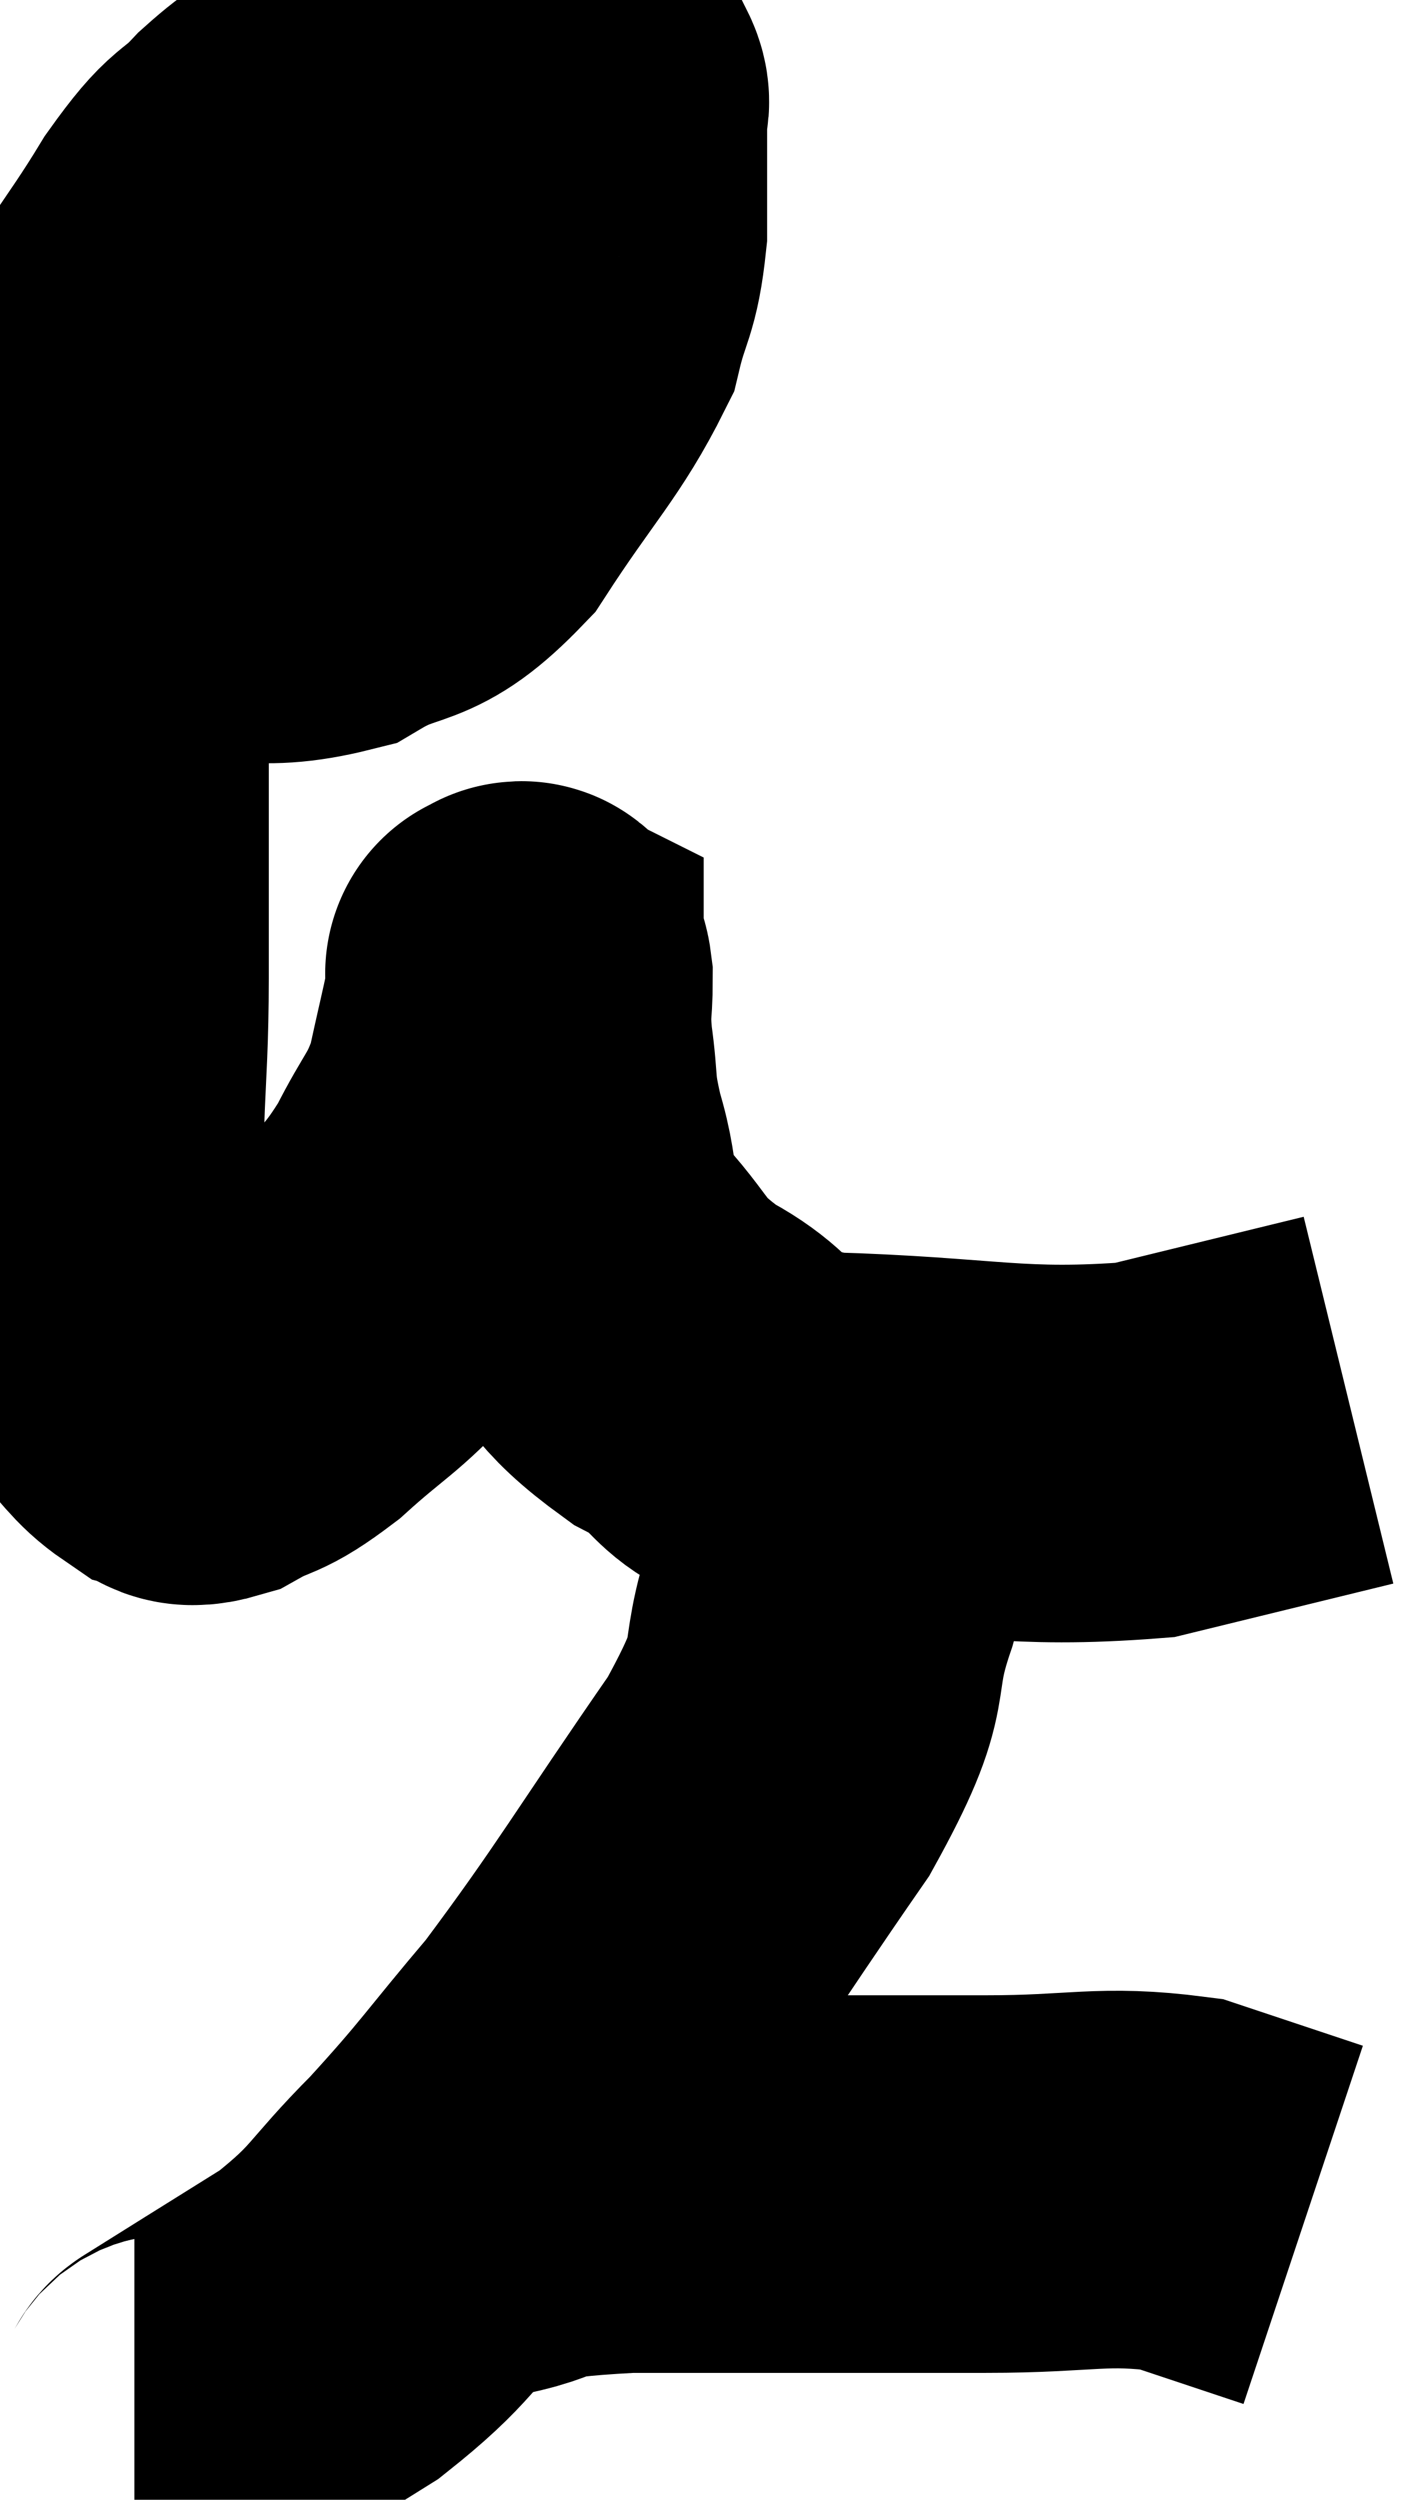 <svg xmlns="http://www.w3.org/2000/svg" viewBox="11 6.3 18.86 33.1" width="18.86" height="33.1"><path d="M 12.24 13.62 C 12.66 13.71, 12.315 13.755, 13.08 13.8 C 14.19 13.8, 14.34 14.04, 15.3 13.8 C 16.11 13.32, 16.155 13.635, 16.92 12.84 C 17.64 11.73, 17.925 11.49, 18.36 10.62 C 18.51 9.99, 18.585 10.065, 18.66 9.36 C 18.66 8.58, 18.66 8.25, 18.66 7.8 C 18.66 7.68, 18.72 7.68, 18.66 7.56 C 18.54 7.44, 18.51 7.38, 18.42 7.32 C 18.36 7.32, 18.69 7.275, 18.3 7.32 C 17.58 7.41, 17.58 7.35, 16.86 7.5 C 16.14 7.71, 15.99 7.665, 15.42 7.92 C 15 8.22, 15.015 8.13, 14.58 8.52 C 14.13 9, 14.205 8.745, 13.68 9.48 C 13.08 10.47, 12.855 10.62, 12.48 11.46 C 12.33 12.15, 12.285 12.135, 12.18 12.84 C 12.12 13.56, 12.09 13.425, 12.06 14.28 C 12.06 15.27, 12.06 15.015, 12.06 16.26 C 12.06 17.76, 12.06 17.745, 12.06 19.26 C 12.06 20.79, 11.925 21.075, 12.06 22.32 C 12.33 23.28, 12.3 23.595, 12.6 24.24 C 12.93 24.57, 12.975 24.705, 13.26 24.9 C 13.5 24.96, 13.38 25.125, 13.74 25.02 C 14.22 24.75, 14.145 24.9, 14.7 24.48 C 15.33 23.91, 15.42 23.925, 15.96 23.34 C 16.41 22.74, 16.47 22.77, 16.86 22.14 C 17.19 21.48, 17.28 21.495, 17.52 20.82 C 17.67 20.13, 17.745 19.845, 17.82 19.44 C 17.82 19.32, 17.82 19.26, 17.82 19.2 C 17.82 19.2, 17.79 19.185, 17.82 19.2 C 17.88 19.23, 17.91 19.02, 17.94 19.26 C 17.94 19.71, 17.895 19.62, 17.94 20.16 C 18.03 20.79, 17.955 20.715, 18.12 21.42 C 18.36 22.2, 18.15 22.245, 18.6 22.98 C 19.26 23.67, 19.095 23.76, 19.92 24.36 C 20.91 24.87, 20.34 25.095, 21.9 25.38 C 24.03 25.44, 24.42 25.635, 26.16 25.5 C 27.51 25.17, 28.185 25.005, 28.86 24.84 L 28.86 24.84" fill="none" stroke="black" stroke-width="5"></path><path d="M 22.26 24.66 C 22.26 25.32, 22.32 25.305, 22.26 25.98 C 22.14 26.67, 22.29 26.4, 22.02 27.36 C 21.6 28.59, 22.035 28.275, 21.18 29.82 C 19.89 31.68, 19.665 32.115, 18.6 33.54 C 17.76 34.53, 17.73 34.635, 16.92 35.52 C 16.14 36.3, 16.23 36.39, 15.36 37.08 C 14.4 37.68, 13.965 37.95, 13.44 38.28 C 13.35 38.34, 13.425 38.37, 13.26 38.4 L 12.78 38.4" fill="none" stroke="black" stroke-width="5"></path><path d="M 17.28 35.58 C 18.3 35.4, 17.625 35.31, 19.32 35.22 C 21.69 35.22, 22.23 35.22, 24.06 35.22 C 25.35 35.22, 25.59 35.085, 26.64 35.22 C 27.45 35.49, 27.855 35.625, 28.26 35.76 L 28.26 35.76" fill="none" stroke="black" stroke-width="5"></path></svg>